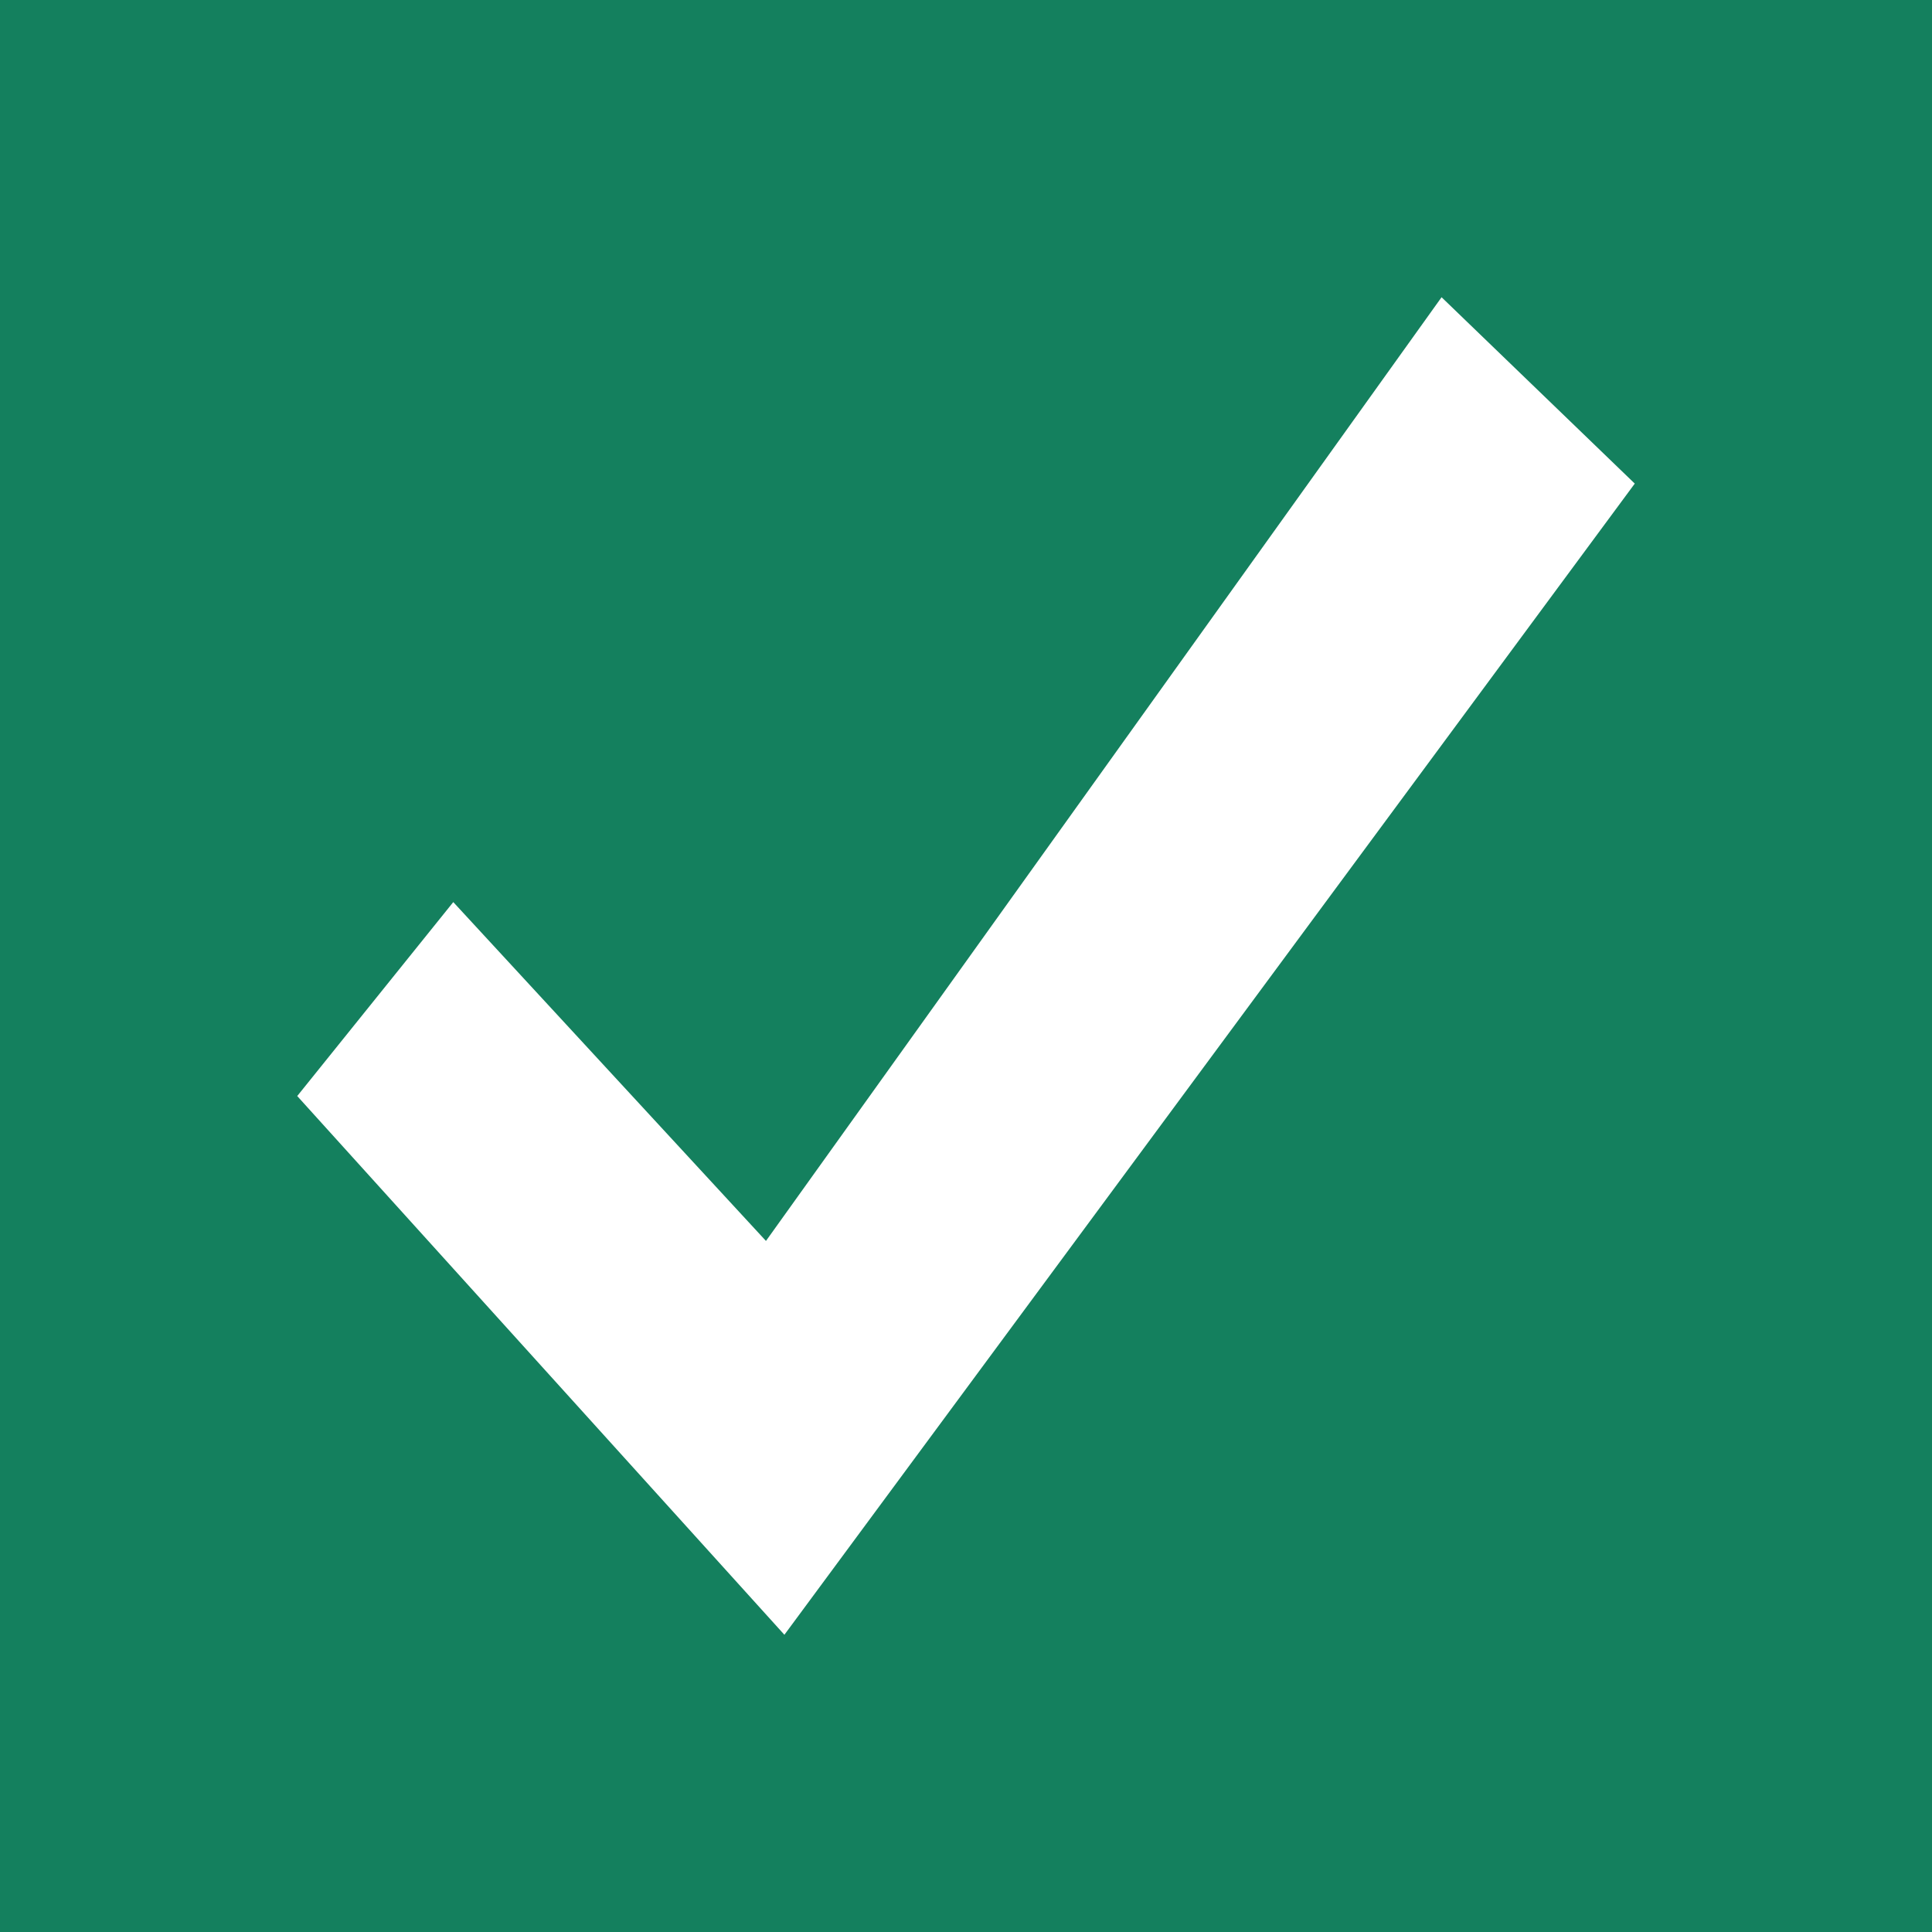 <svg xmlns="http://www.w3.org/2000/svg" width="13" height="13" viewBox="0 0 13 13"><g fill="none" fill-rule="evenodd"><path fill="#14805E" d="M0 0h13v13H0z"/><path fill="#FFF" fill-rule="nonzero" d="M11 3.254L5.278 11 2 7.375 3.05 6.07l2.104 2.28L9.7 2"/></g></svg>